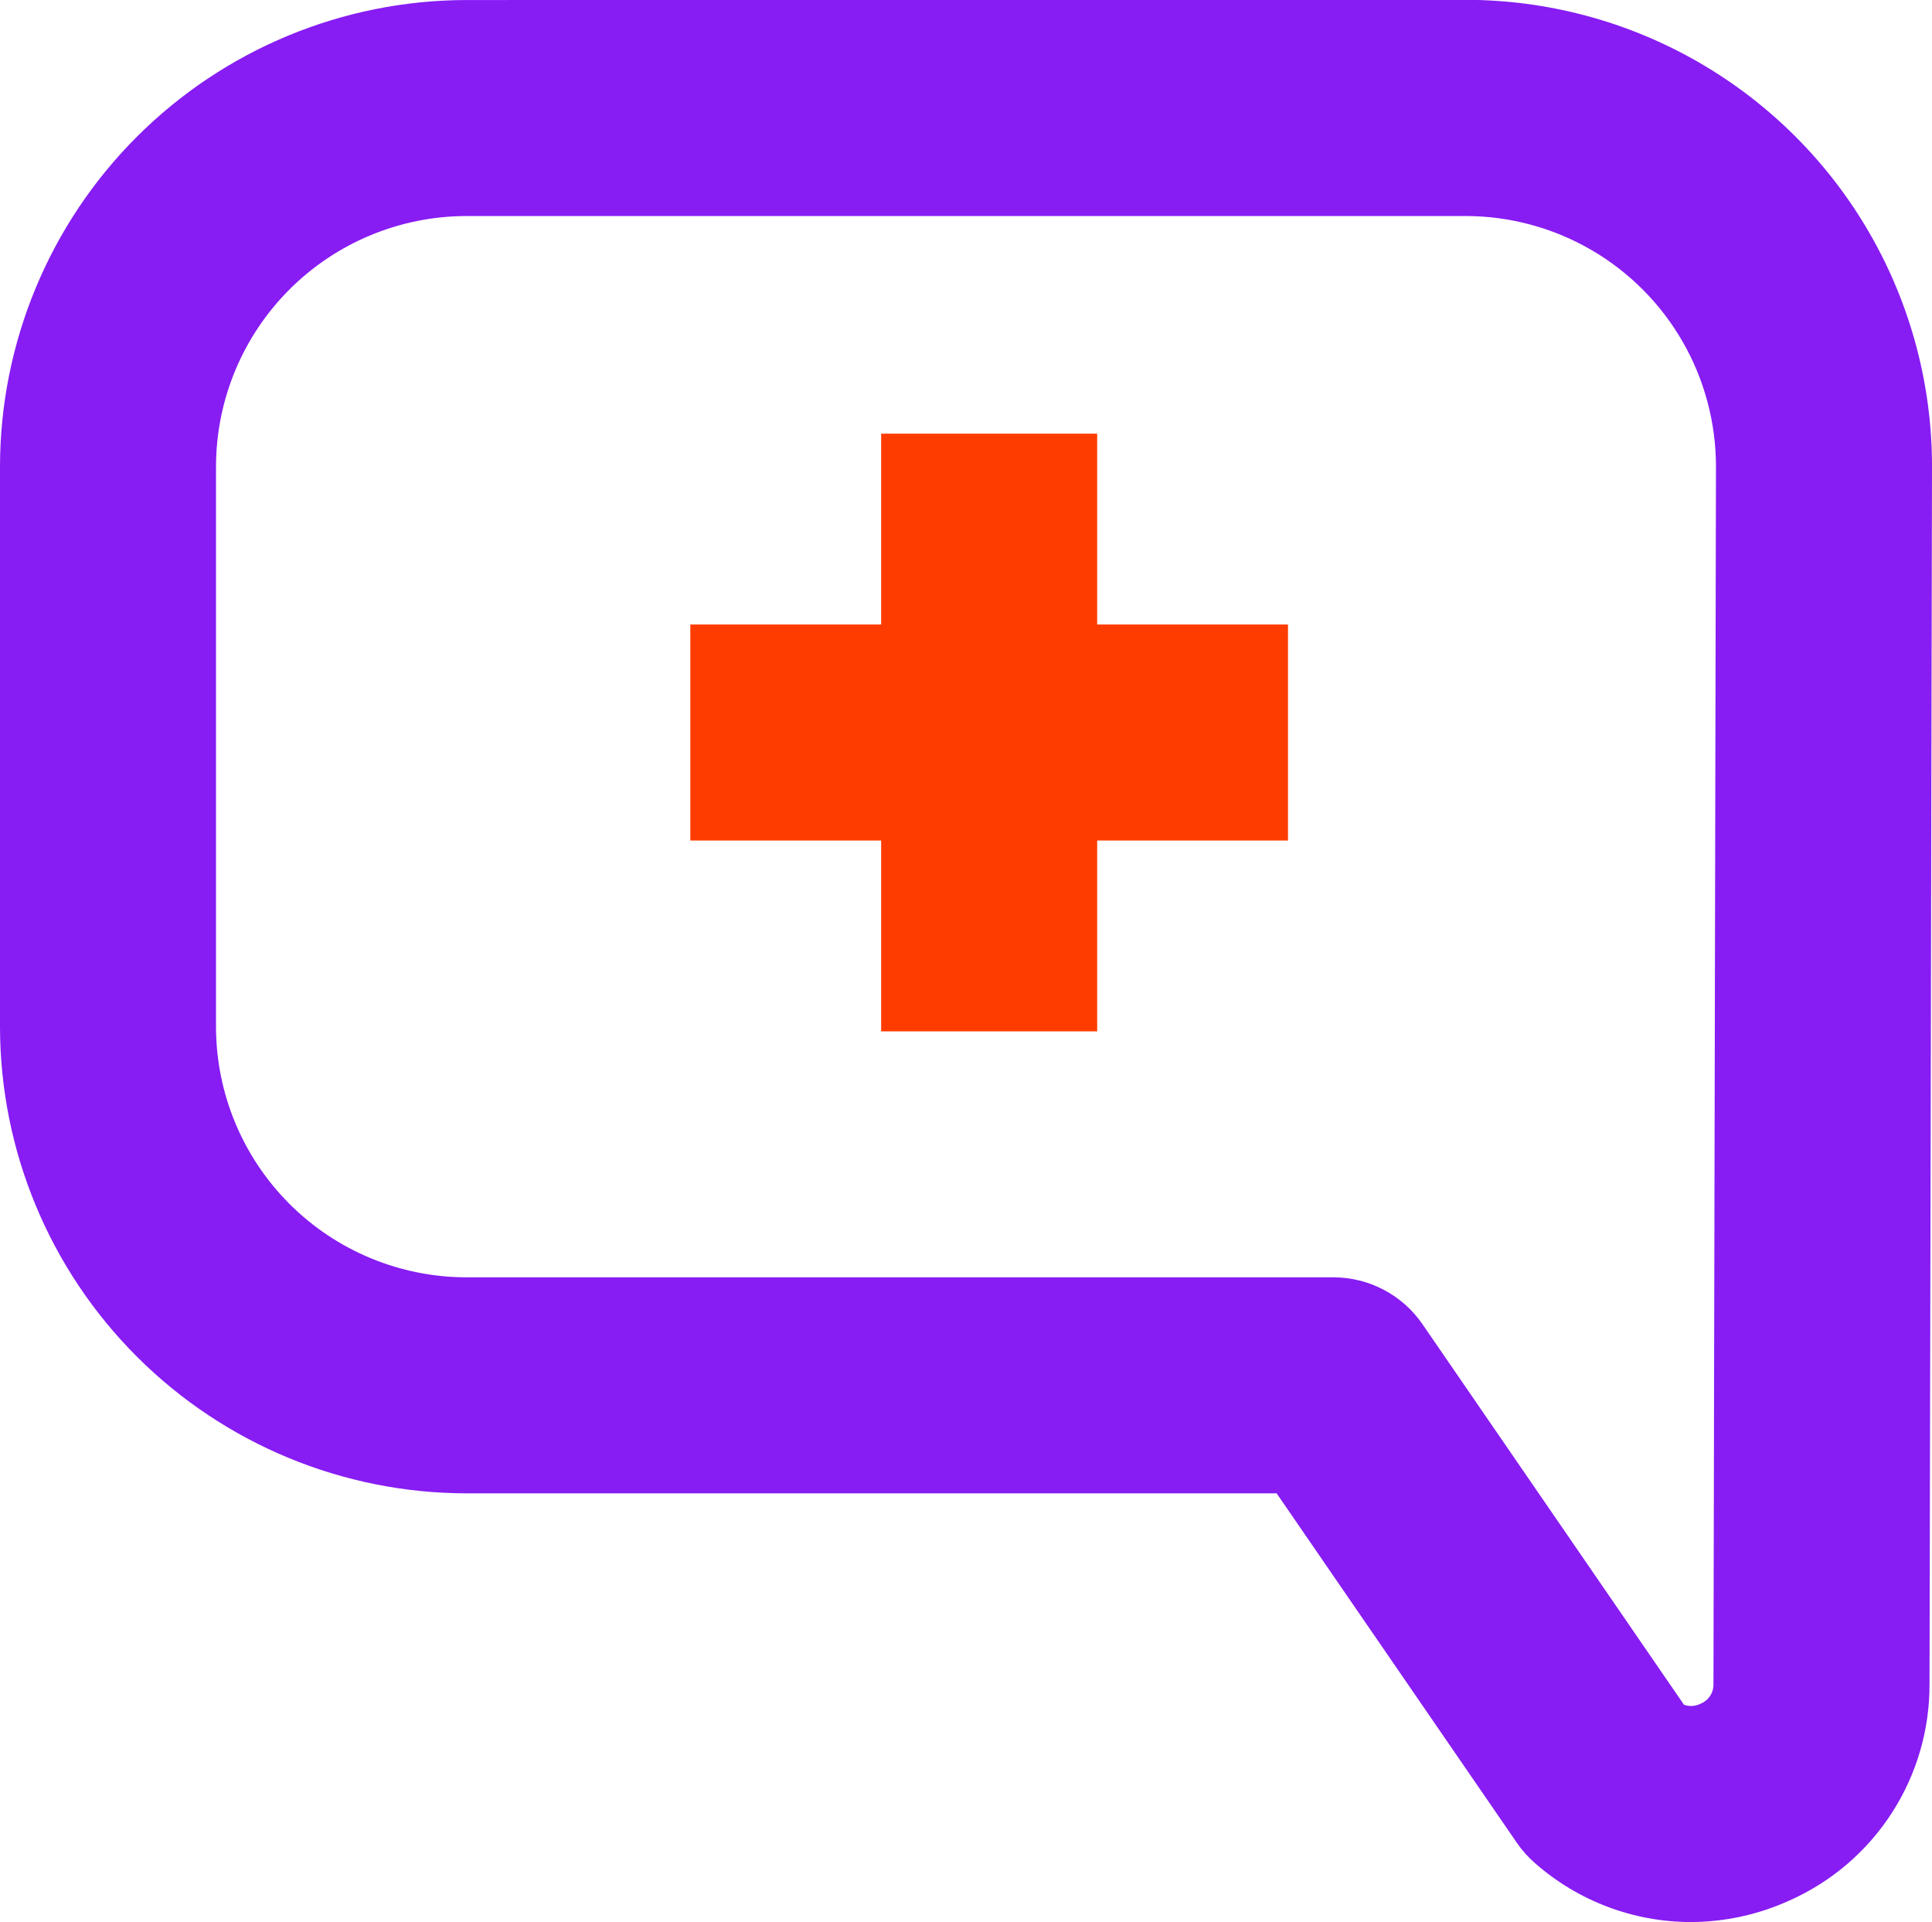 <svg xmlns="http://www.w3.org/2000/svg" xmlns:xlink="http://www.w3.org/1999/xlink" width="114.433" height="113.846" viewBox="0 0 114.433 113.846">
  <defs>
    <clipPath id="clip-path">
      <path id="Path_8181" data-name="Path 8181" d="M12.794,10469.847v-33.187a14.853,14.853,0,0,1,14.837-14.836H86.8a14.836,14.836,0,0,1,14.837,14.873l-.148,72.052a1.222,1.222,0,0,1-.769,1.191,1.234,1.234,0,0,1-.978.059l-15.49-22.541a6.4,6.4,0,0,0-5.273-2.774H27.631a14.853,14.853,0,0,1-14.837-14.836m14.837-60.817A27.662,27.662,0,0,0,0,10436.659v33.188a27.662,27.662,0,0,0,27.631,27.631H75.616l14.229,20.7a6.358,6.358,0,0,0,1.071,1.2,13.992,13.992,0,0,0,9.219,3.492,14.2,14.2,0,0,0,5.874-1.285,13.96,13.96,0,0,0,8.277-12.813l.147-72.052a27.629,27.629,0,0,0-27.631-27.7Z" transform="translate(0 -10409.029)" fill="none"/>
    </clipPath>
    <linearGradient id="linear-gradient" y1="1.308" x2="0.002" y2="1.308" gradientUnits="objectBoundingBox">
      <stop offset="0" stop-color="#201cf9"/>
      <stop offset="0.001" stop-color="#201cf9"/>
      <stop offset="1" stop-color="#871cf3"/>
    </linearGradient>
  </defs>
  <g id="Group_38891" data-name="Group 38891" transform="translate(-349.009 -2866.657)">
    <rect id="Rectangle_4493" data-name="Rectangle 4493" width="12.795" height="35.4" transform="translate(401.2 2892.343)" fill="#ff3c00"/>
    <rect id="Rectangle_4494" data-name="Rectangle 4494" width="35.4" height="12.794" transform="translate(389.897 2903.646)" fill="#ff3c00"/>
    <g id="Group_38857" data-name="Group 38857" transform="translate(349.009 2866.657)" clip-path="url(#clip-path)">
      <rect id="Rectangle_4496" data-name="Rectangle 4496" width="114.451" height="113.846" fill="url(#linear-gradient)"/>
    </g>
  </g>
</svg>
